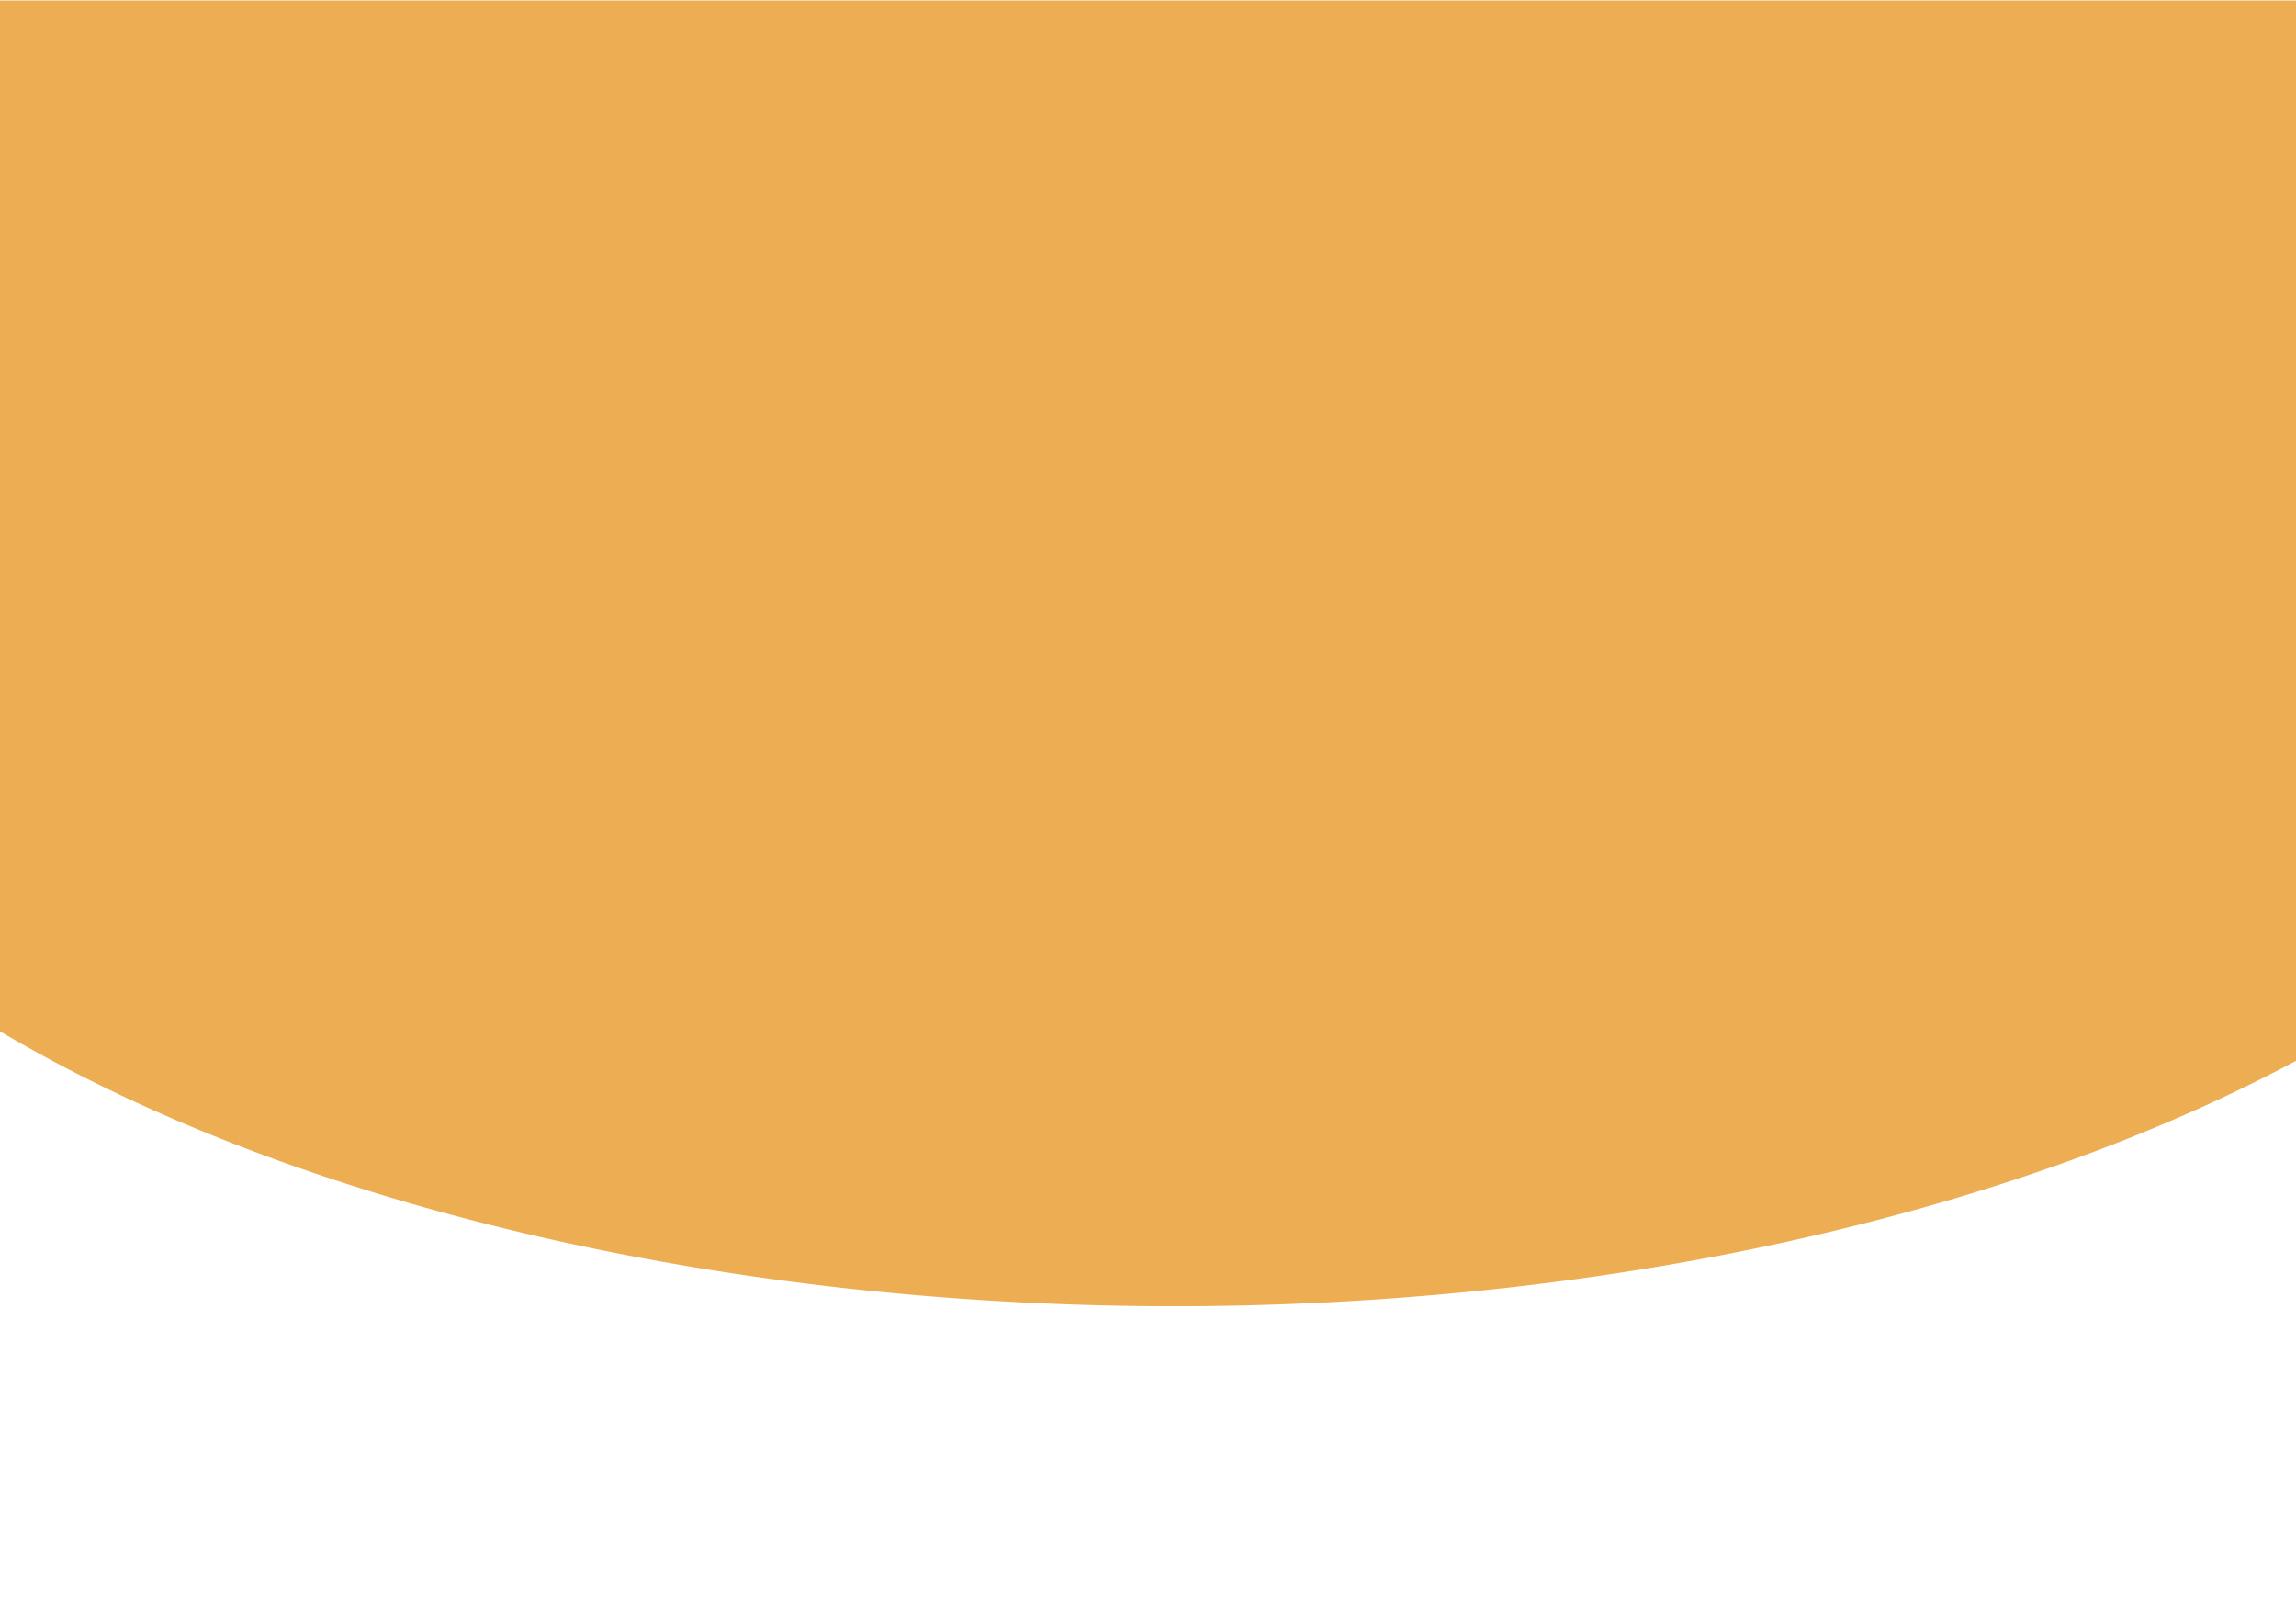 <?xml version="1.0" encoding="UTF-8" standalone="no"?>
<svg
   xmlns:dc="http://purl.org/dc/elements/1.1/"
   xmlns:cc="http://creativecommons.org/ns#"
   xmlns:rdf="http://www.w3.org/1999/02/22-rdf-syntax-ns#"
   xmlns:svg="http://www.w3.org/2000/svg"
   xmlns="http://www.w3.org/2000/svg"
   xmlns:sodipodi="http://sodipodi.sourceforge.net/DTD/sodipodi-0.dtd"
   xmlns:inkscape="http://www.inkscape.org/namespaces/inkscape"
   width="297mm"
   height="210mm"
   viewBox="0 0 297 210"
   version="1.1"
   id="svg8"
   inkscape:version="1.0.1 (3bc2e813f5, 2020-09-07)"
   sodipodi:docname="background.svg">
  <defs
     id="defs2" />
  <sodipodi:namedview
     id="base"
     pagecolor="#ffffff"
     bordercolor="#666666"
     borderopacity="1.0"
     inkscape:pageopacity="0.0"
     inkscape:pageshadow="2"
     inkscape:zoom="0.49497475"
     inkscape:cx="294.19956"
     inkscape:cy="659.02874"
     inkscape:document-units="mm"
     inkscape:current-layer="layer1"
     inkscape:document-rotation="0"
     showgrid="false"
     inkscape:window-width="1920"
     inkscape:window-height="1028"
     inkscape:window-x="0"
     inkscape:window-y="24"
     inkscape:window-maximized="1" />
  <g
     inkscape:label="Ebene 1"
     inkscape:groupmode="layer"
     id="layer1">
    <path
       id="rect843"
       style="fill:#edad53;fill-opacity:1;stroke-width:1.242;stroke-linecap:round;stroke-linejoin:bevel;paint-order:stroke fill markers"
       d="M -0.359,0.061 V 133.17 A 200.723,102.685 0 0 0 155.908,168.918 200.723,102.685 0 0 0 298.353,136.468 V 0.061 Z" />
    <path
       style="fill:#782121;fill-opacity:0;stroke-width:1.75;stroke-linecap:round;stroke-linejoin:bevel;paint-order:stroke fill markers"
       id="path16"
       sodipodi:type="arc"
       sodipodi:cx="121.02029"
       sodipodi:cy="43.080875"
       sodipodi:rx="208.5817"
       sodipodi:ry="85.49157"
       sodipodi:start="0"
       sodipodi:end="6.2031096"
       sodipodi:open="true"
       sodipodi:arc-type="arc"
       d="M 329.602,43.081 A 208.582,85.492 0 0 1 125.196,128.555 208.582,85.492 0 0 1 -87.394,46.503 208.582,85.492 0 0 1 108.501,-42.257 208.582,85.492 0 0 1 328.934,36.242" />
  </g>
</svg>

